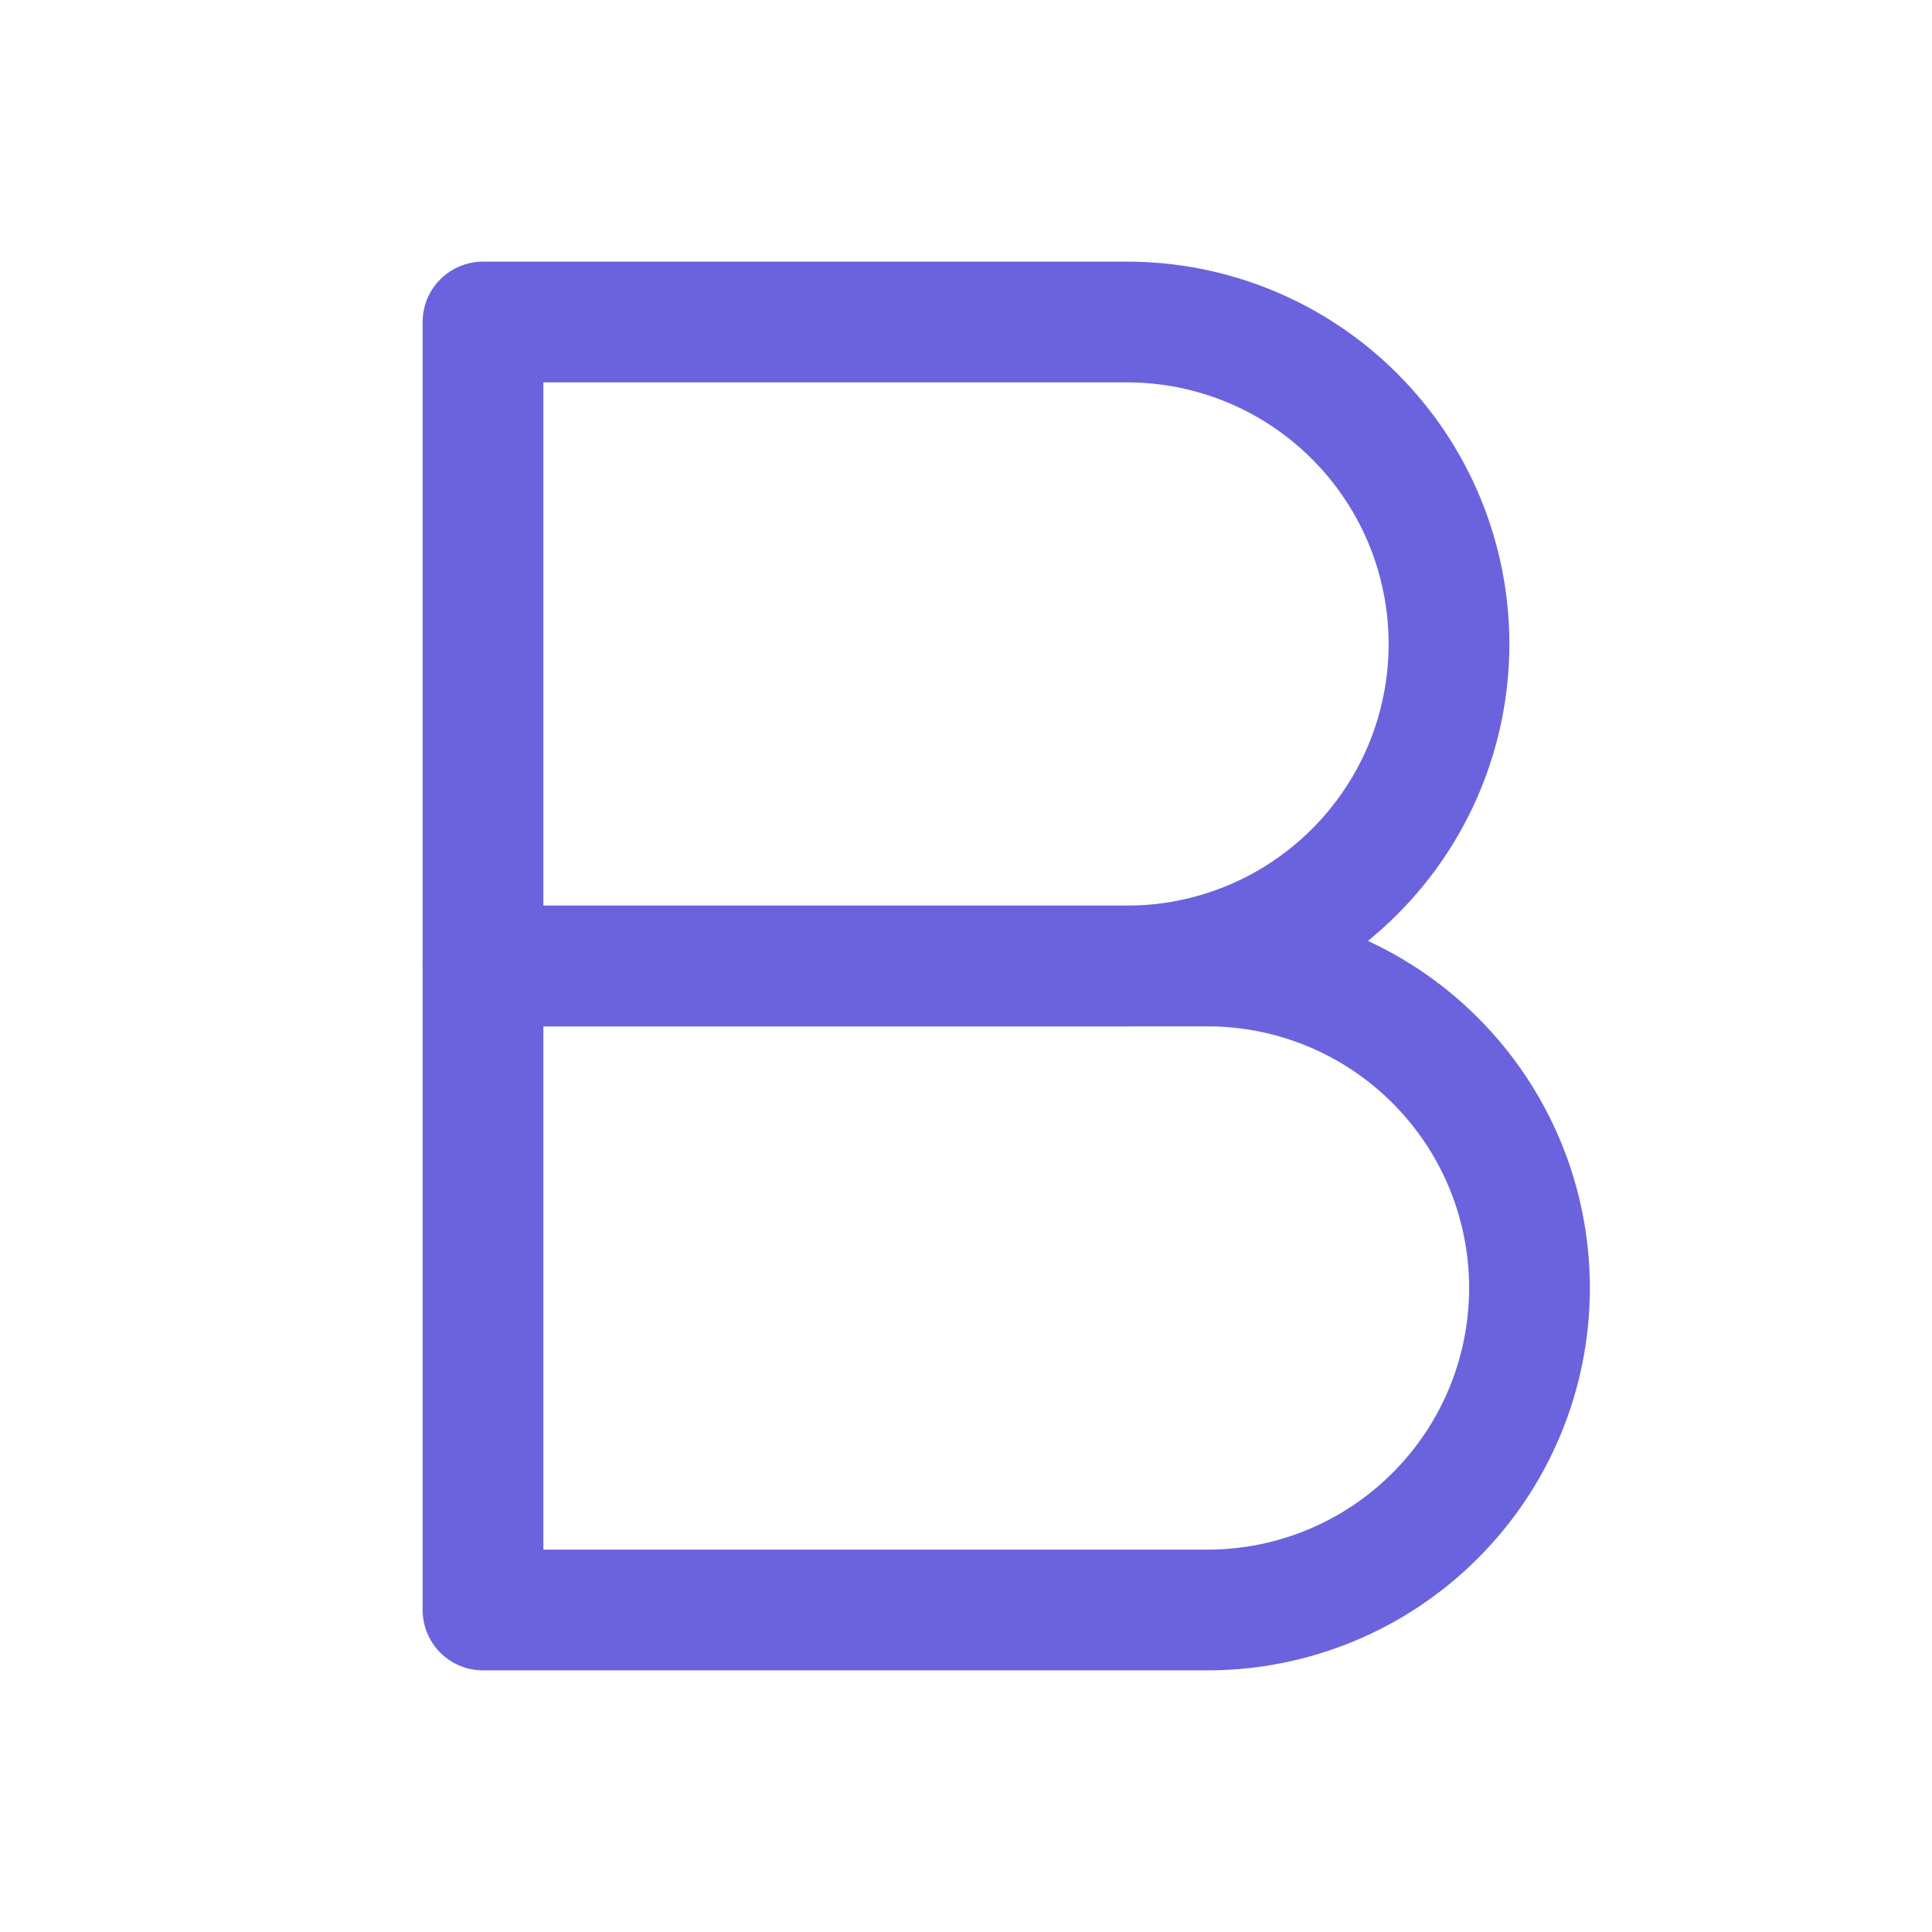 <svg width="24" height="24" viewBox="0 0 24 24" fill="none" xmlns="http://www.w3.org/2000/svg">
  <path d="M6 4H14C15.061 4 16.078 4.421 16.828 5.172C17.579 5.922 18 6.939 18 8C18 9.061 17.579 10.078 16.828 10.828C16.078 11.579 15.061 12 14 12H6V4Z" stroke="#6B63DD" stroke-width="1.5" stroke-linecap="round" stroke-linejoin="round"/>
  <path d="M6 12H15C16.061 12 17.078 12.421 17.828 13.172C18.579 13.922 19 14.939 19 16C19 17.061 18.579 18.078 17.828 18.828C17.078 19.579 16.061 20 15 20H6V12Z" stroke="#6B63DD" stroke-width="1.5" stroke-linecap="round" stroke-linejoin="round"/>
</svg>
